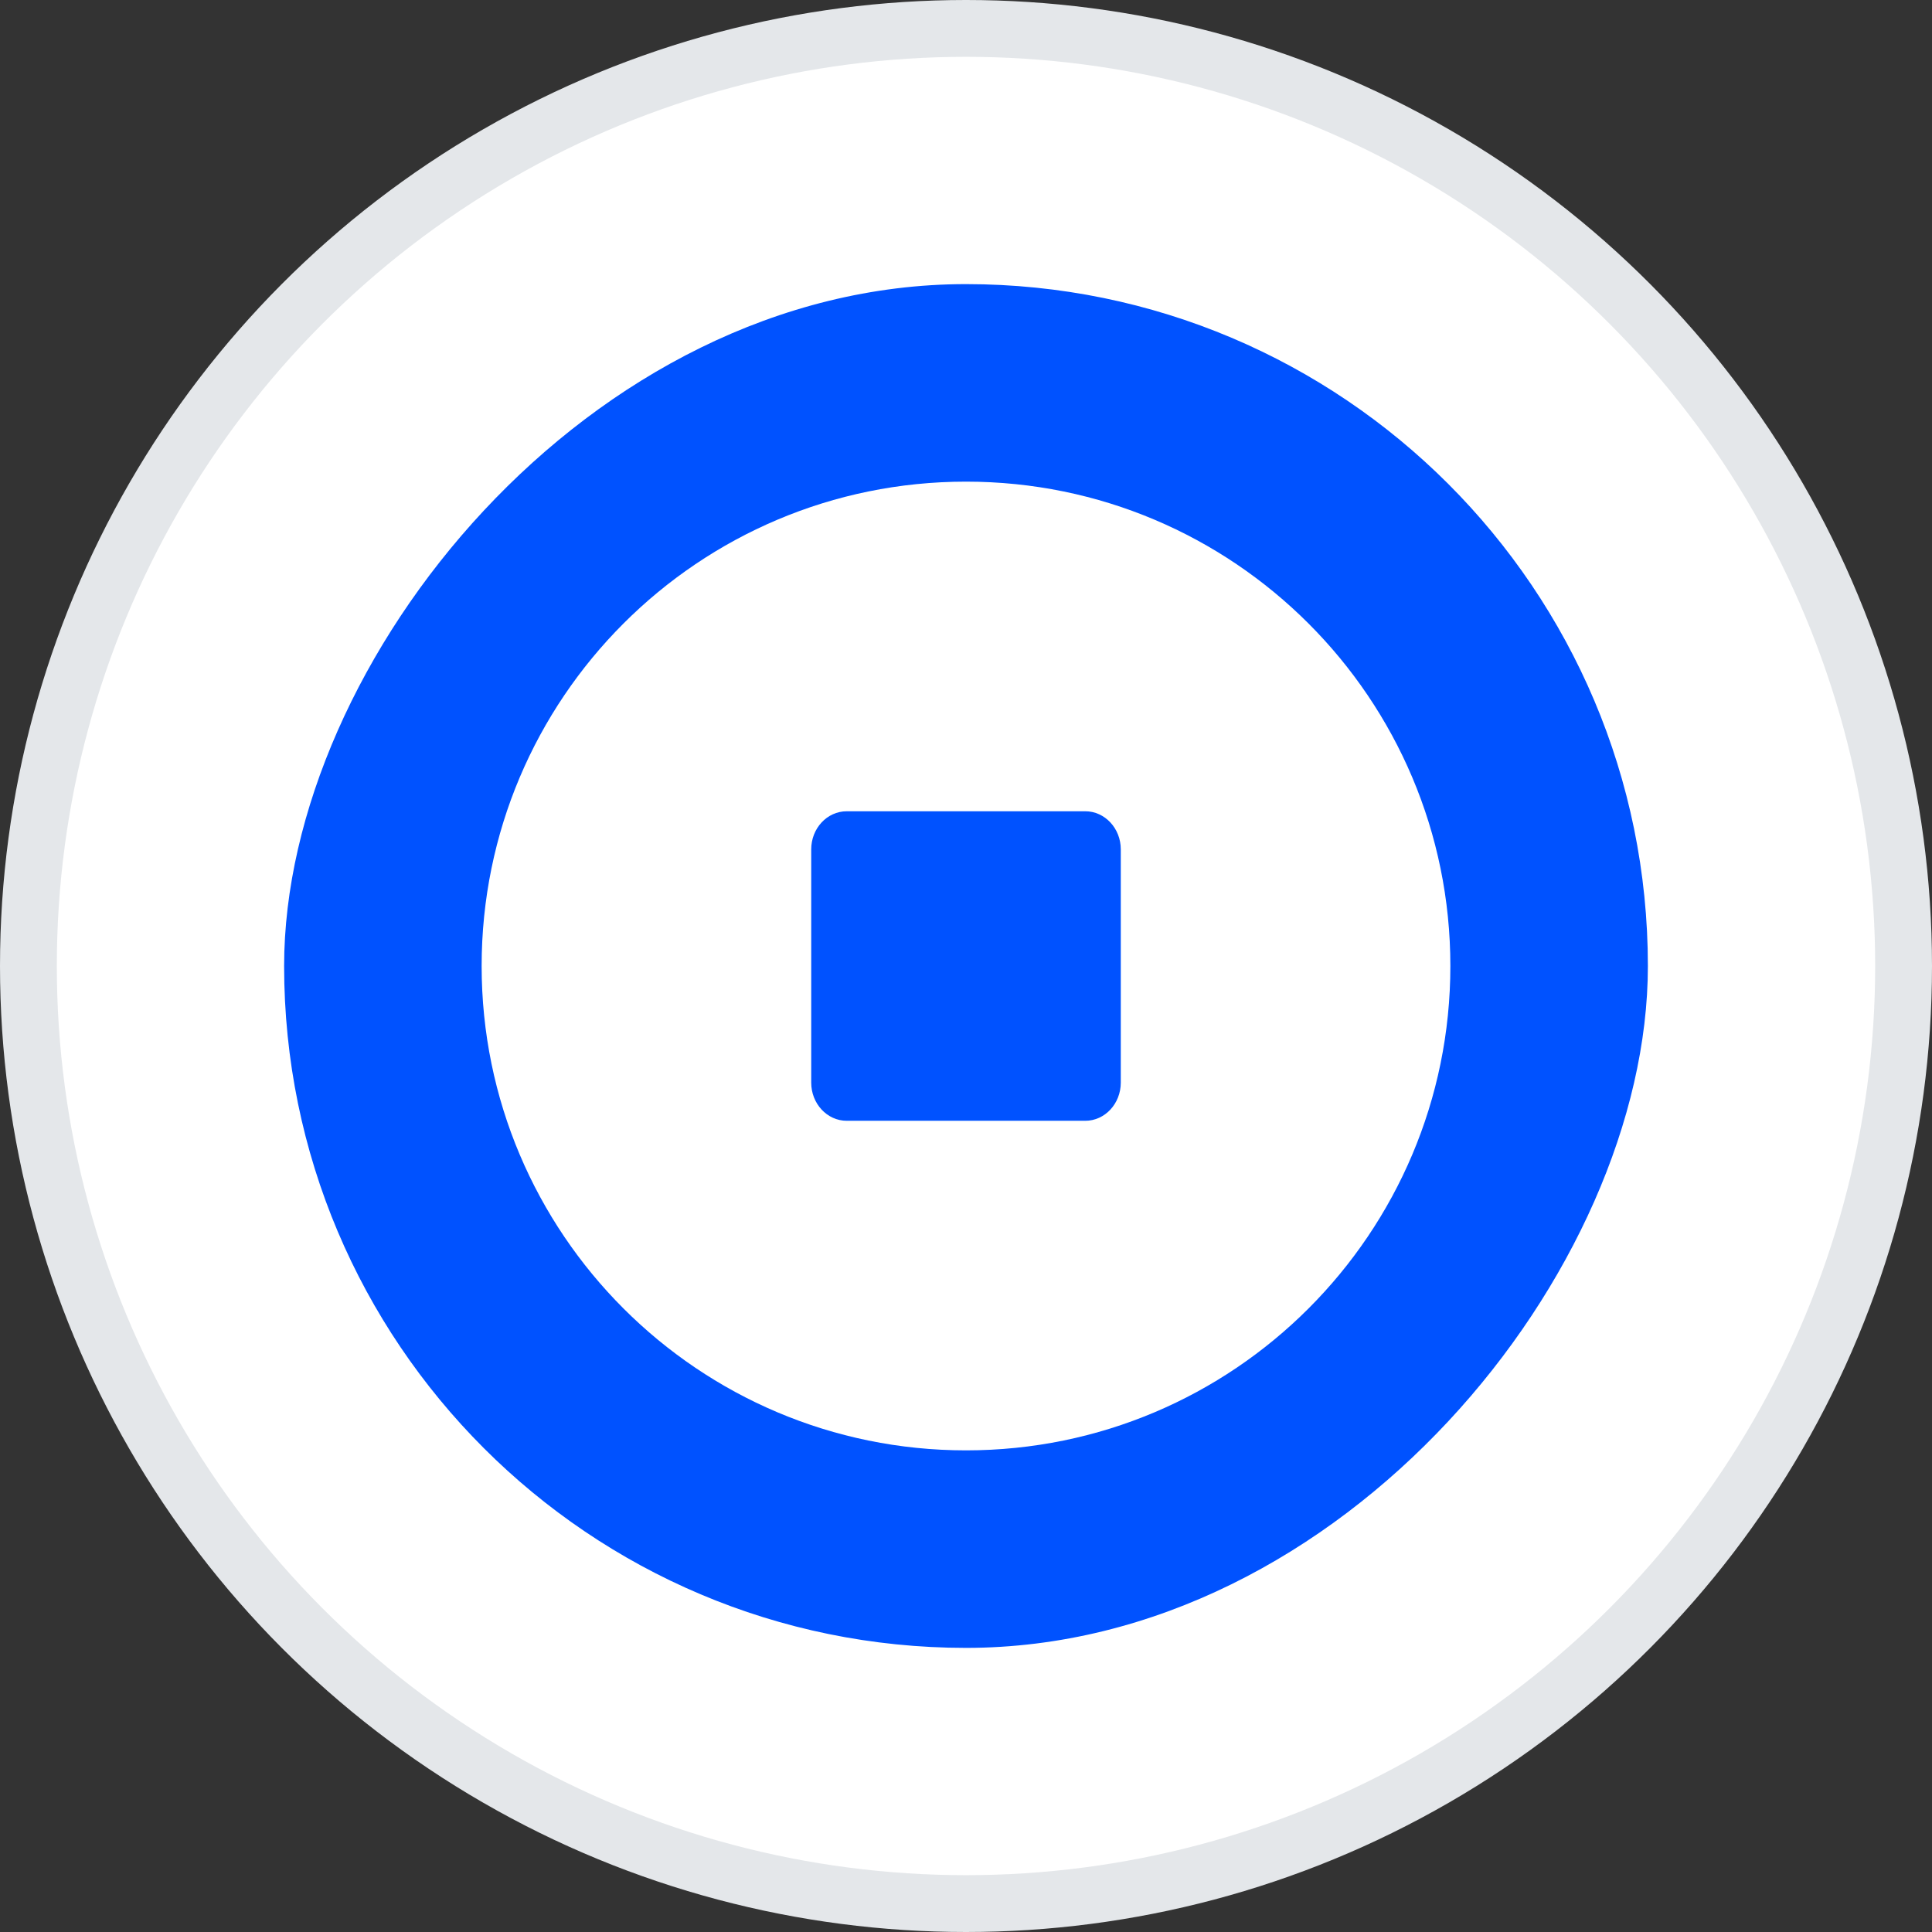 <svg width="34" height="34" viewBox="0 0 34 34" fill="none" xmlns="http://www.w3.org/2000/svg">
<rect x="0" y="0" width="34" height="34" fill="#333333" stroke="none"/>
<circle cx="17" cy="17" r="16.5" fill="white" stroke="#E4E7EA"/>
<g clip-path="url(#clip0_2304_33565)">
<path fill-rule="evenodd" clip-rule="evenodd" d="M9.999 29H24C26.762 29 29 26.592 29 23.622V10.378C29 7.408 26.762 5 24.001 5H9.999C7.238 5 5 7.408 5 10.378V23.622C5 26.592 7.238 29 9.999 29Z" fill="#0052FF"/>
<path fill-rule="evenodd" clip-rule="evenodd" d="M17 25.524C21.708 25.524 25.524 21.708 25.524 17C25.524 12.292 21.708 8.476 17 8.476C12.292 8.476 8.476 12.292 8.476 17C8.476 21.708 12.292 25.524 17 25.524Z" fill="white"/>
<path fill-rule="evenodd" clip-rule="evenodd" d="M14.901 19.724H19.099C19.444 19.724 19.724 19.423 19.724 19.052V14.948C19.724 14.577 19.443 14.277 19.099 14.277H14.901C14.555 14.277 14.276 14.578 14.276 14.948V19.052C14.276 19.423 14.556 19.724 14.901 19.724Z" fill="#0052FF"/>
</g>
<defs>
<clipPath id="clip0_2304_33565">
<rect width="24" height="24" rx="12" transform="matrix(1 0 0 -1 5 29)" fill="white"/>
</clipPath>
</defs>
</svg>
